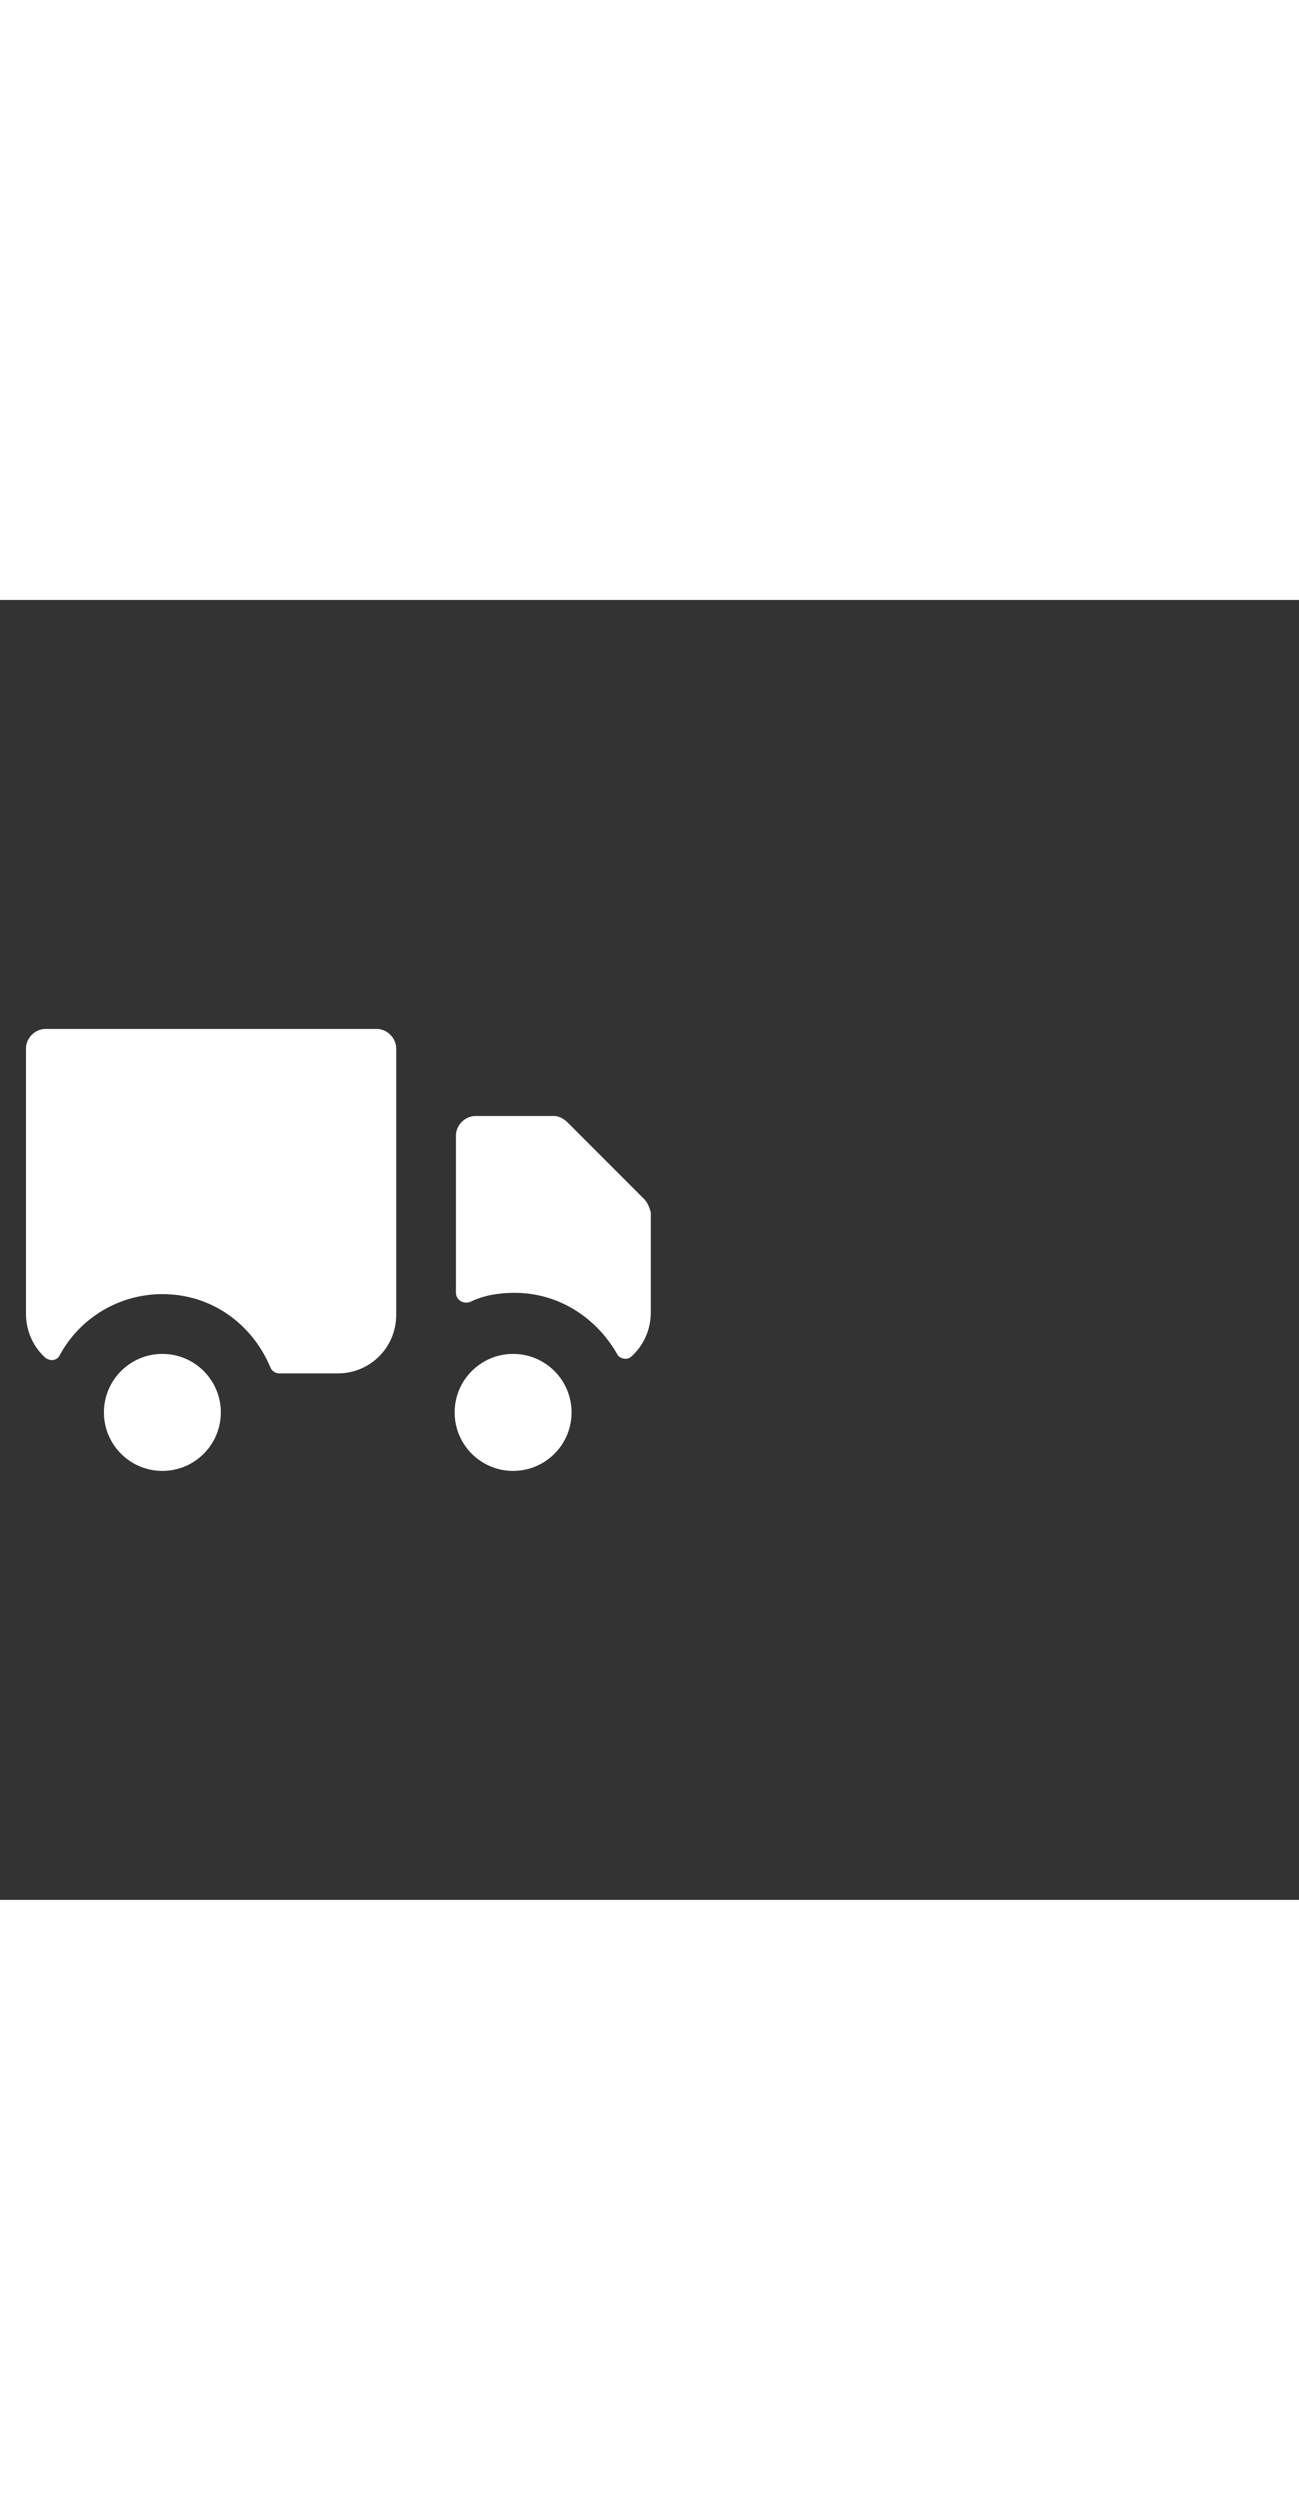 <svg xmlns="http://www.w3.org/2000/svg" width="52" height="100" viewBox="0 -24 100 100" weight="100"><rect x="0" y="-24" width="100" height="100" fill="#333333" stroke="none"/><g fill="#fff"><path d="M49.6 22.1l-5.9-5.9c-.3-.3-.7-.5-1-.5h-6.1c-.8 0-1.5.7-1.5 1.5v12.1c0 .5.5.9 1.1.7 1-.5 2.2-.7 3.4-.7 3.4 0 6.3 1.9 7.9 4.7.2.4.8.5 1.1.2.9-.8 1.5-2 1.5-3.4v-7.7c-.1-.3-.2-.7-.5-1z M0.459 0.459"/><path d="M29 9H3.5C2.7 9 2 9.7 2 10.5v20.4c0 1.4.6 2.6 1.5 3.4.4.3.9.2 1.1-.2 1.5-2.8 4.5-4.7 7.9-4.7 3.8 0 6.9 2.3 8.3 5.6.1.3.4.5.7.5H26c2.5 0 4.5-2 4.5-4.5V10.5c0-.8-.7-1.5-1.5-1.5z"/><ellipse cx="39.5" cy="38.5" rx="4.5" ry="4.5"/><ellipse cx="12.5" cy="38.5" rx="4.5" ry="4.5"/></g></svg>